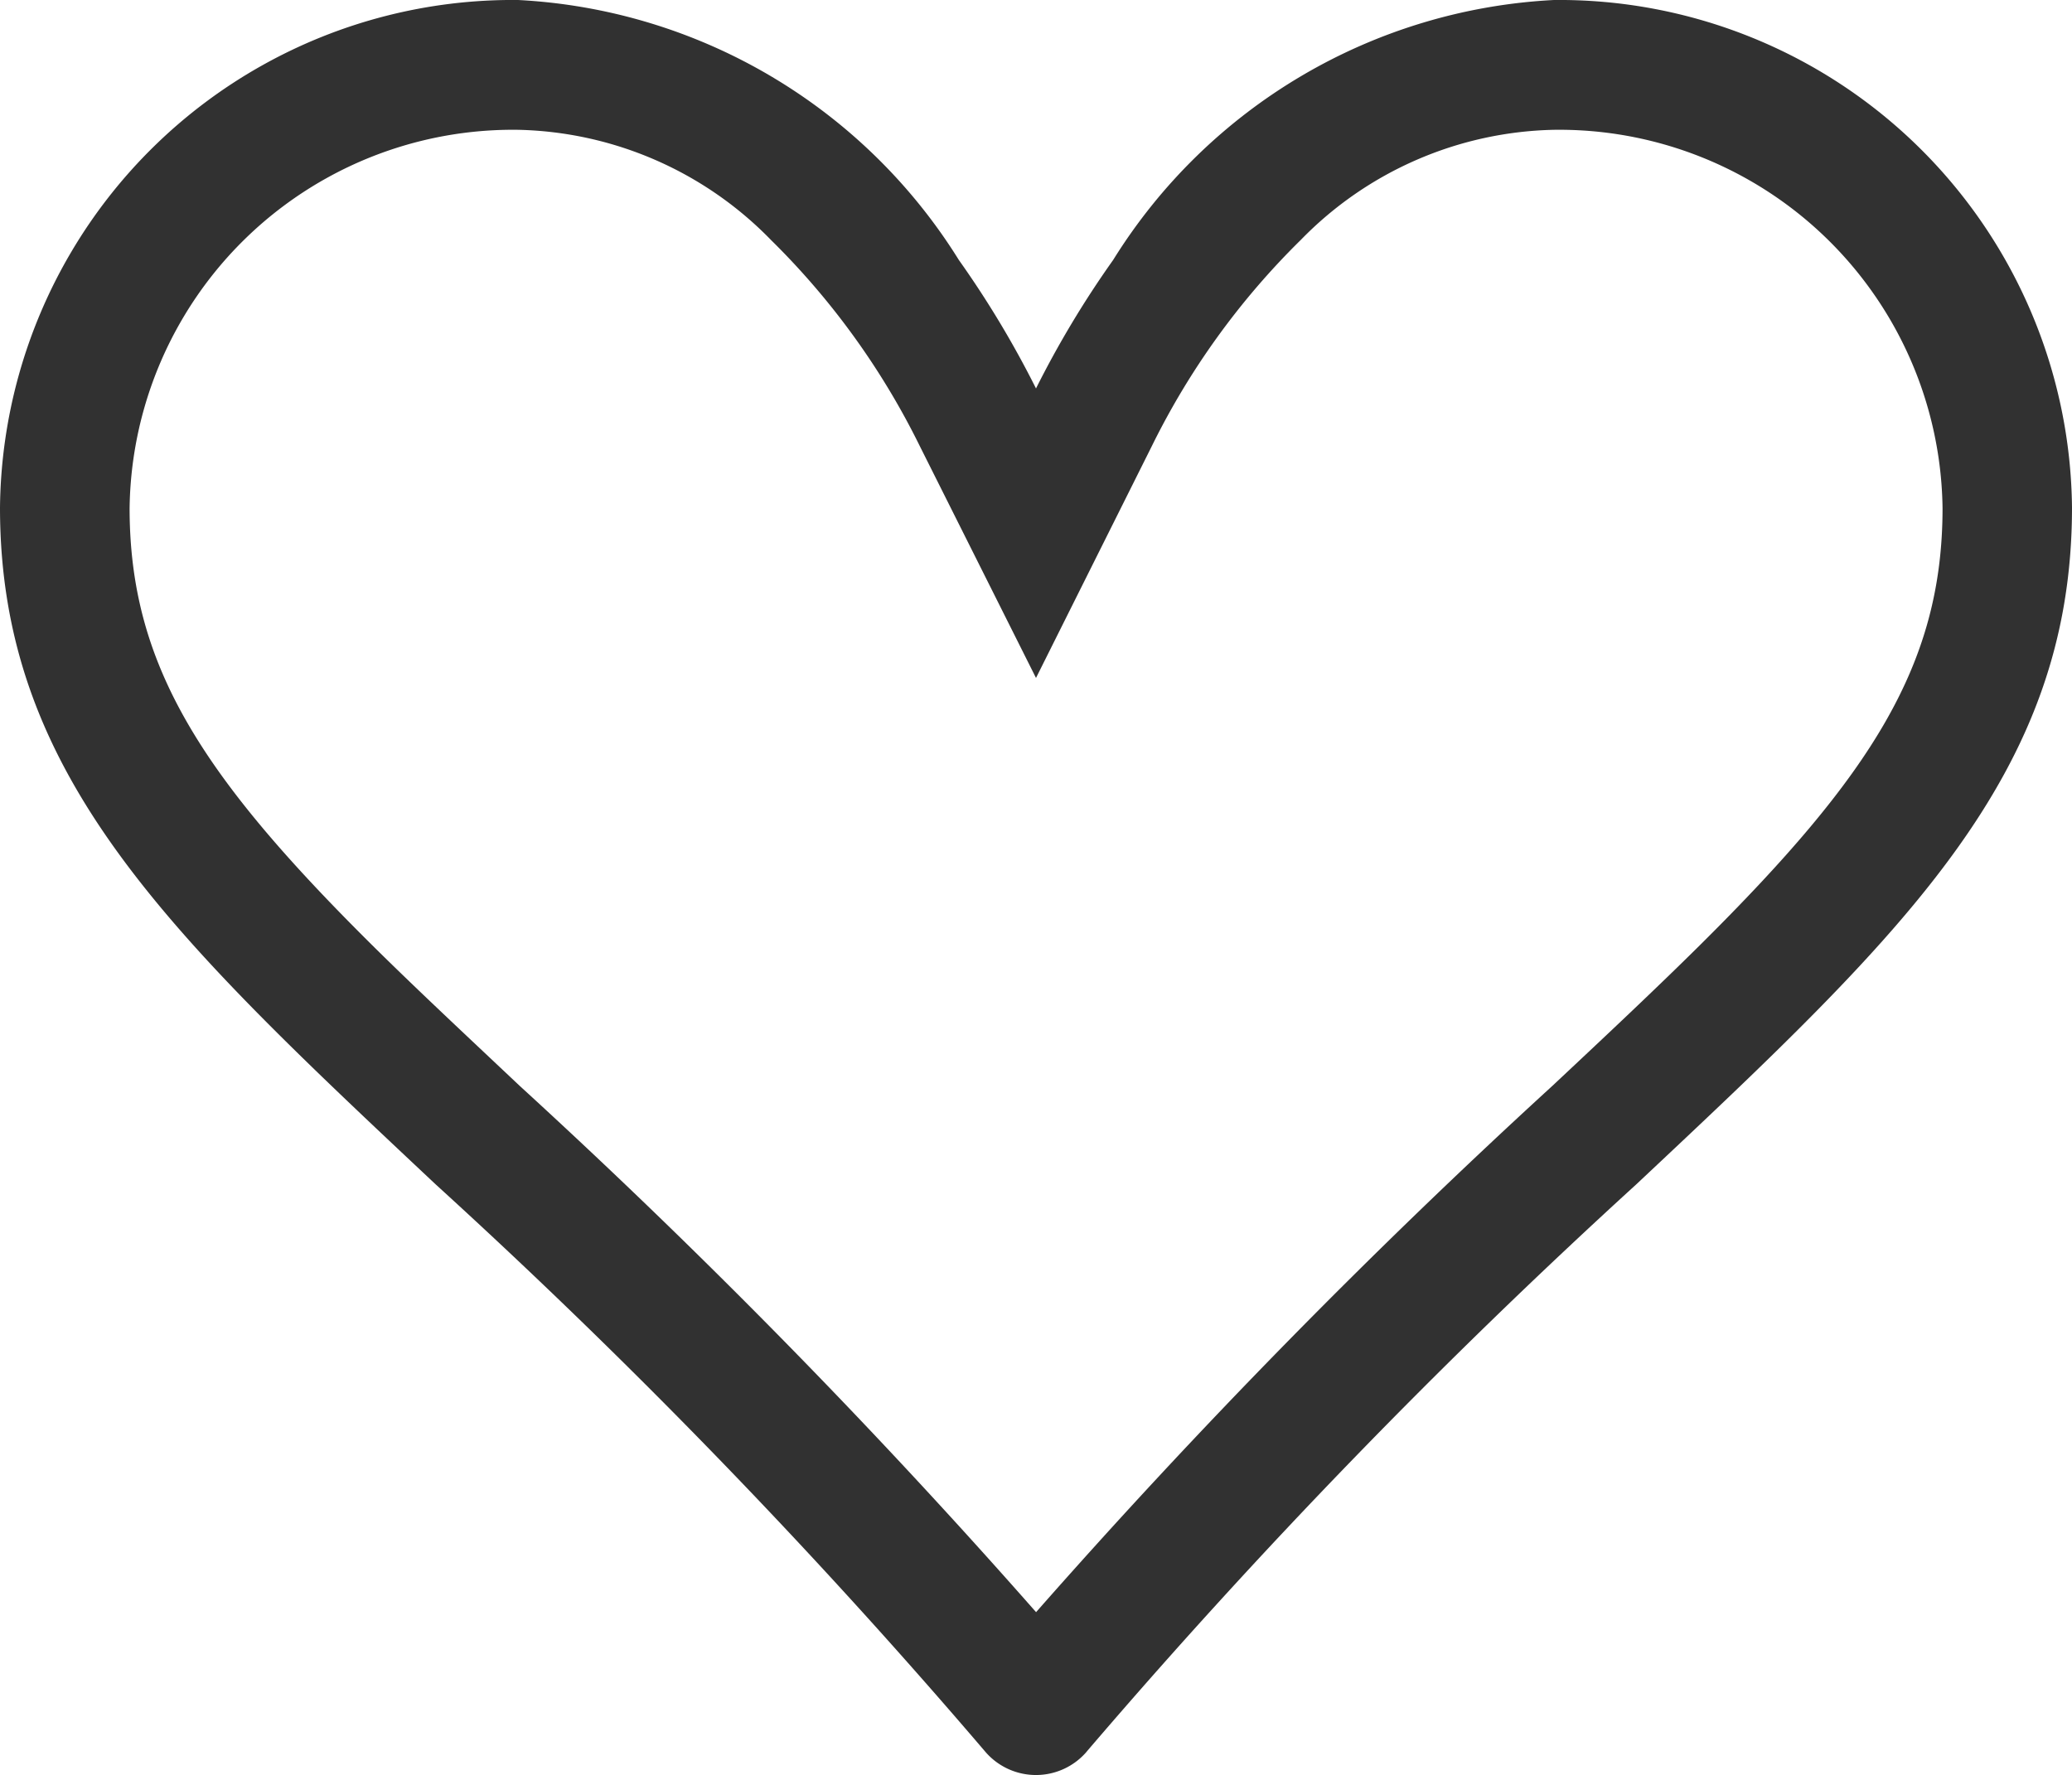 <svg xmlns="http://www.w3.org/2000/svg" width="27.93" height="23.933" viewBox="0 0 27.93 23.933">
  <g id="suit-heart" transform="translate(0 0)">
    <path id="Caminho_62" data-name="Caminho 62" d="M13.965,11.39l1.56-3.123a10.232,10.232,0,0,1,2.011-2.784A4.9,4.9,0,0,1,20.948,4a5.168,5.168,0,0,1,5.237,5.1c0,2.114-.967,3.606-3.261,5.883-.588.583-1.258,1.213-2,1.908a91.945,91.945,0,0,0-6.958,7.094,91.8,91.8,0,0,0-6.959-7.094c-.742-.7-1.414-1.327-2-1.908-2.293-2.277-3.26-3.769-3.26-5.883A5.168,5.168,0,0,1,6.983,4a4.9,4.9,0,0,1,3.411,1.487A10.232,10.232,0,0,1,12.4,8.267Zm.684,14.475a.9.9,0,0,1-1.369,0,85.017,85.017,0,0,0-7.407-7.647C2.269,14.833,0,12.7,0,9.093A6.913,6.913,0,0,1,6.983,2.25a7.448,7.448,0,0,1,5.942,3.505,13.209,13.209,0,0,1,1.04,1.732,13.18,13.18,0,0,1,1.04-1.732A7.442,7.442,0,0,1,20.948,2.25,6.913,6.913,0,0,1,27.93,9.093c0,3.612-2.269,5.74-5.874,9.125a85.928,85.928,0,0,0-7.407,7.646Z" transform="translate(0 -2.25)" fill="#313131" fill-rule="evenodd"/>
  </g>
</svg>
